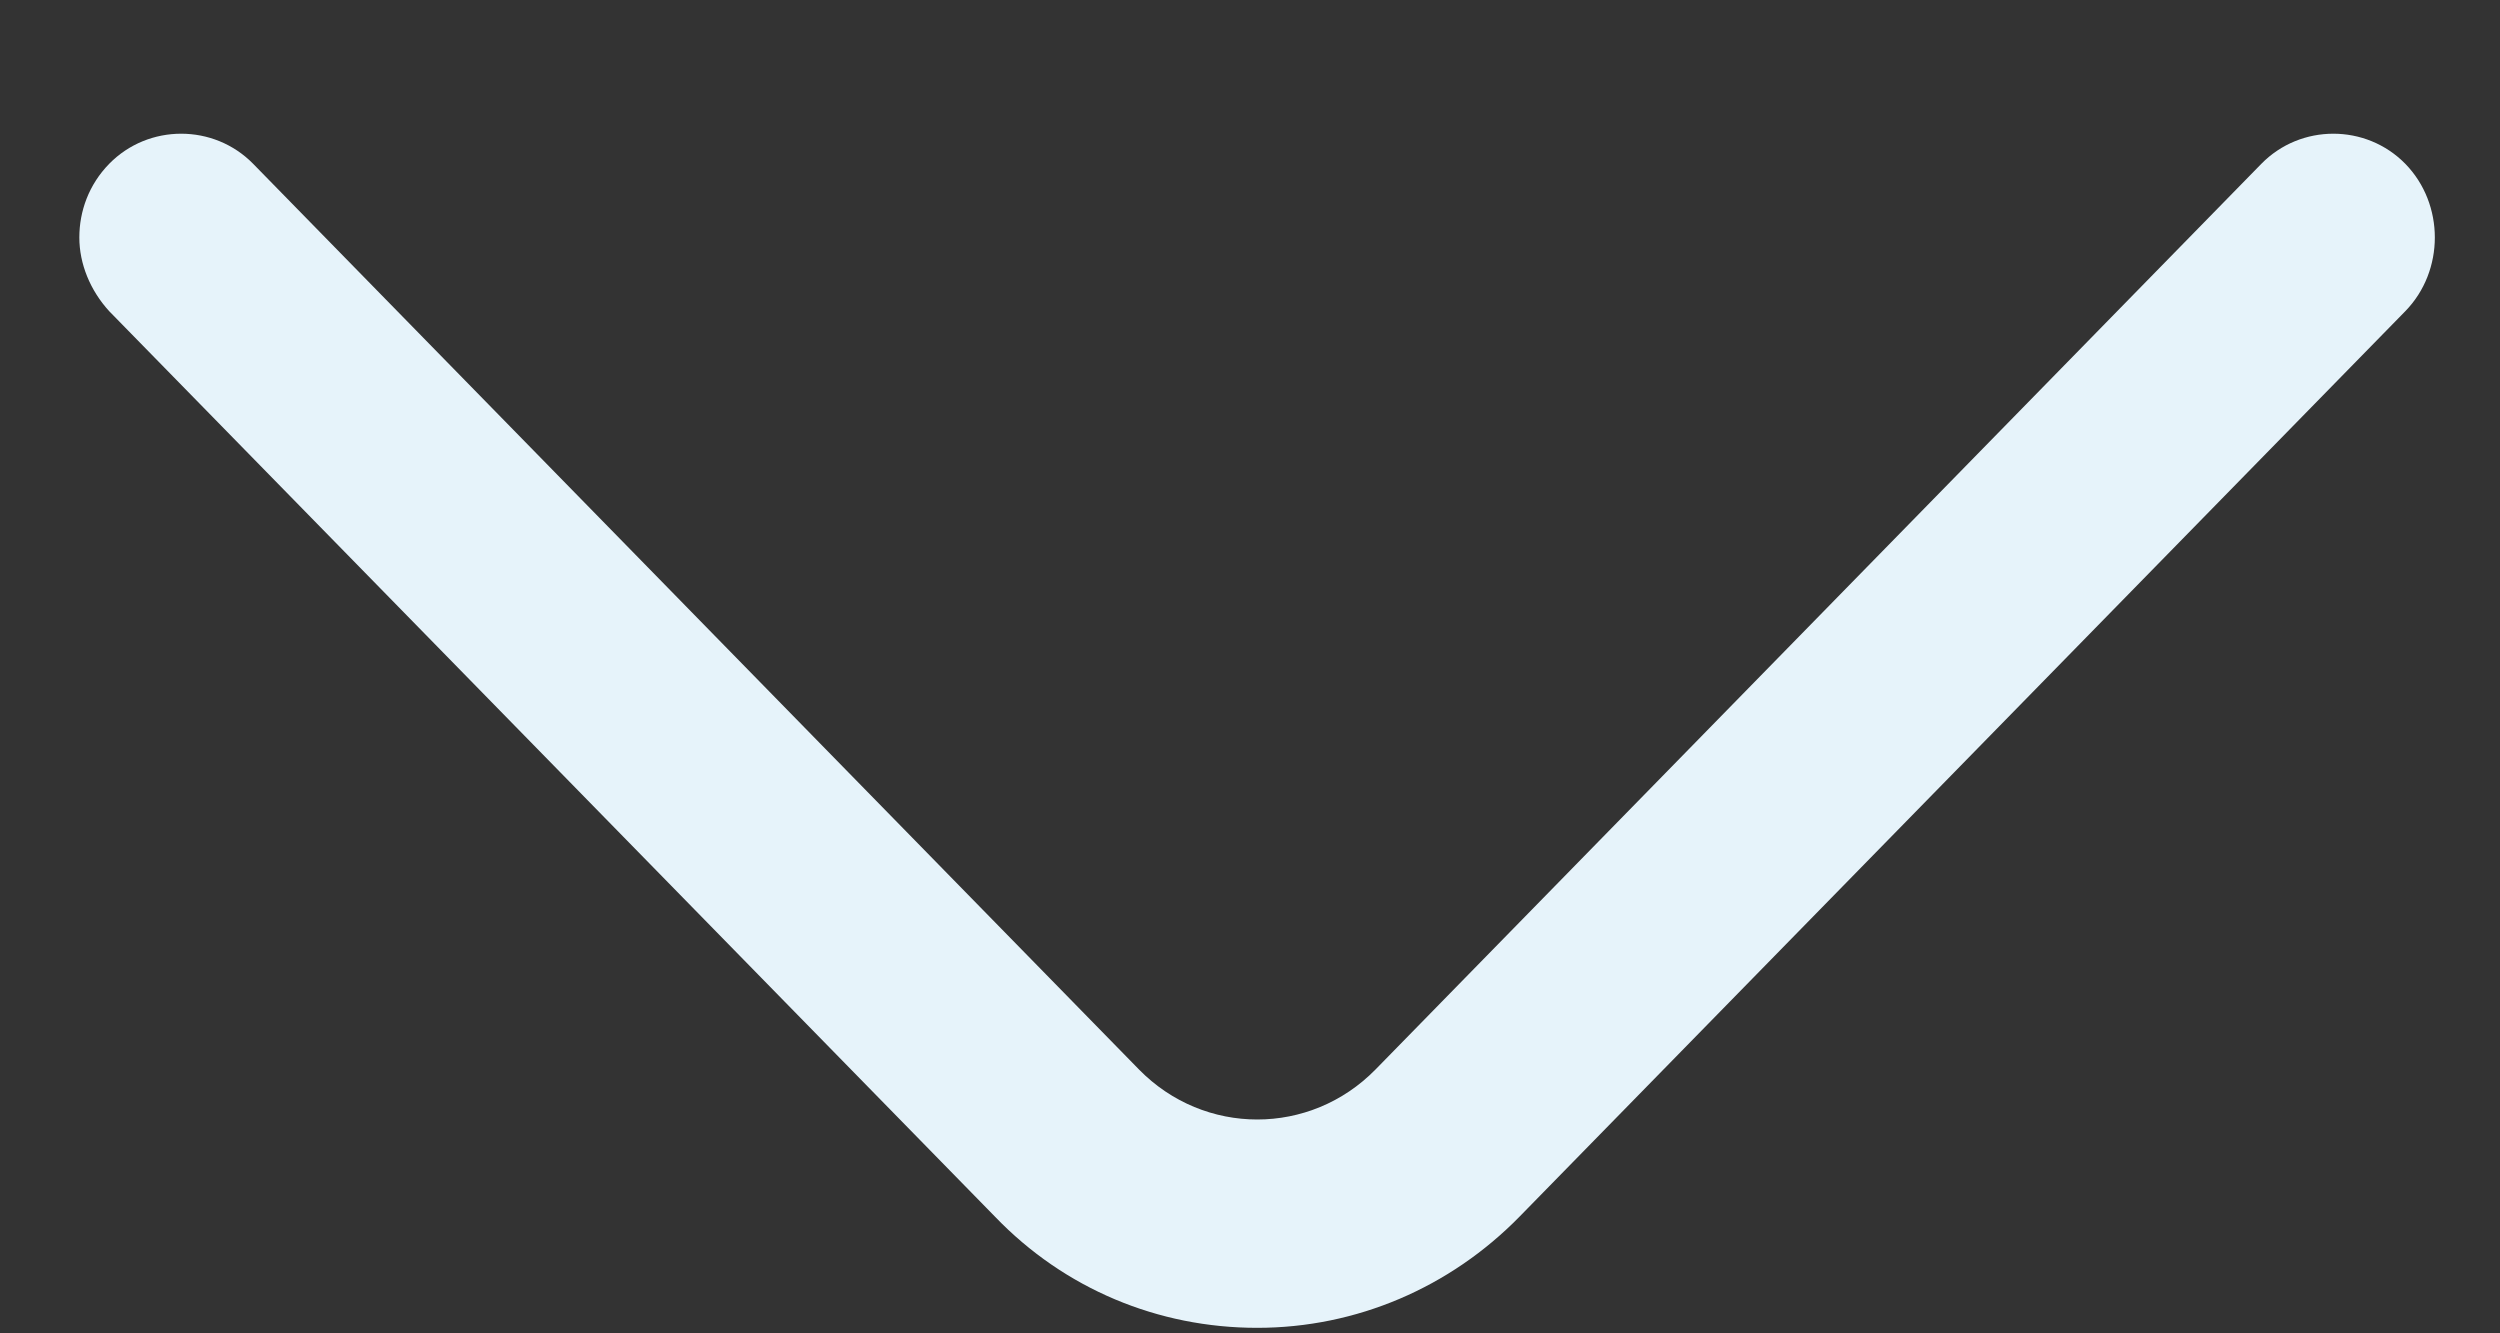<svg width="15" height="8" viewBox="0 0 15 8" fill="none" xmlns="http://www.w3.org/2000/svg">
<rect x="0" y="0" width="15" height="8" fill="#333333" stroke="none"/>
<path d="M0.476 1.425C0.476 1.267 0.533 1.108 0.655 0.983C0.891 0.742 1.283 0.742 1.519 0.983L6.834 6.417C7.226 6.817 7.861 6.817 8.253 6.417L13.568 0.983C13.804 0.742 14.196 0.742 14.432 0.983C14.668 1.225 14.668 1.625 14.432 1.867L9.117 7.3C8.701 7.725 8.139 7.967 7.543 7.967C6.948 7.967 6.386 7.733 5.97 7.3L0.655 1.867C0.541 1.742 0.476 1.583 0.476 1.425Z" fill="#E6F3FA"/>
</svg>
